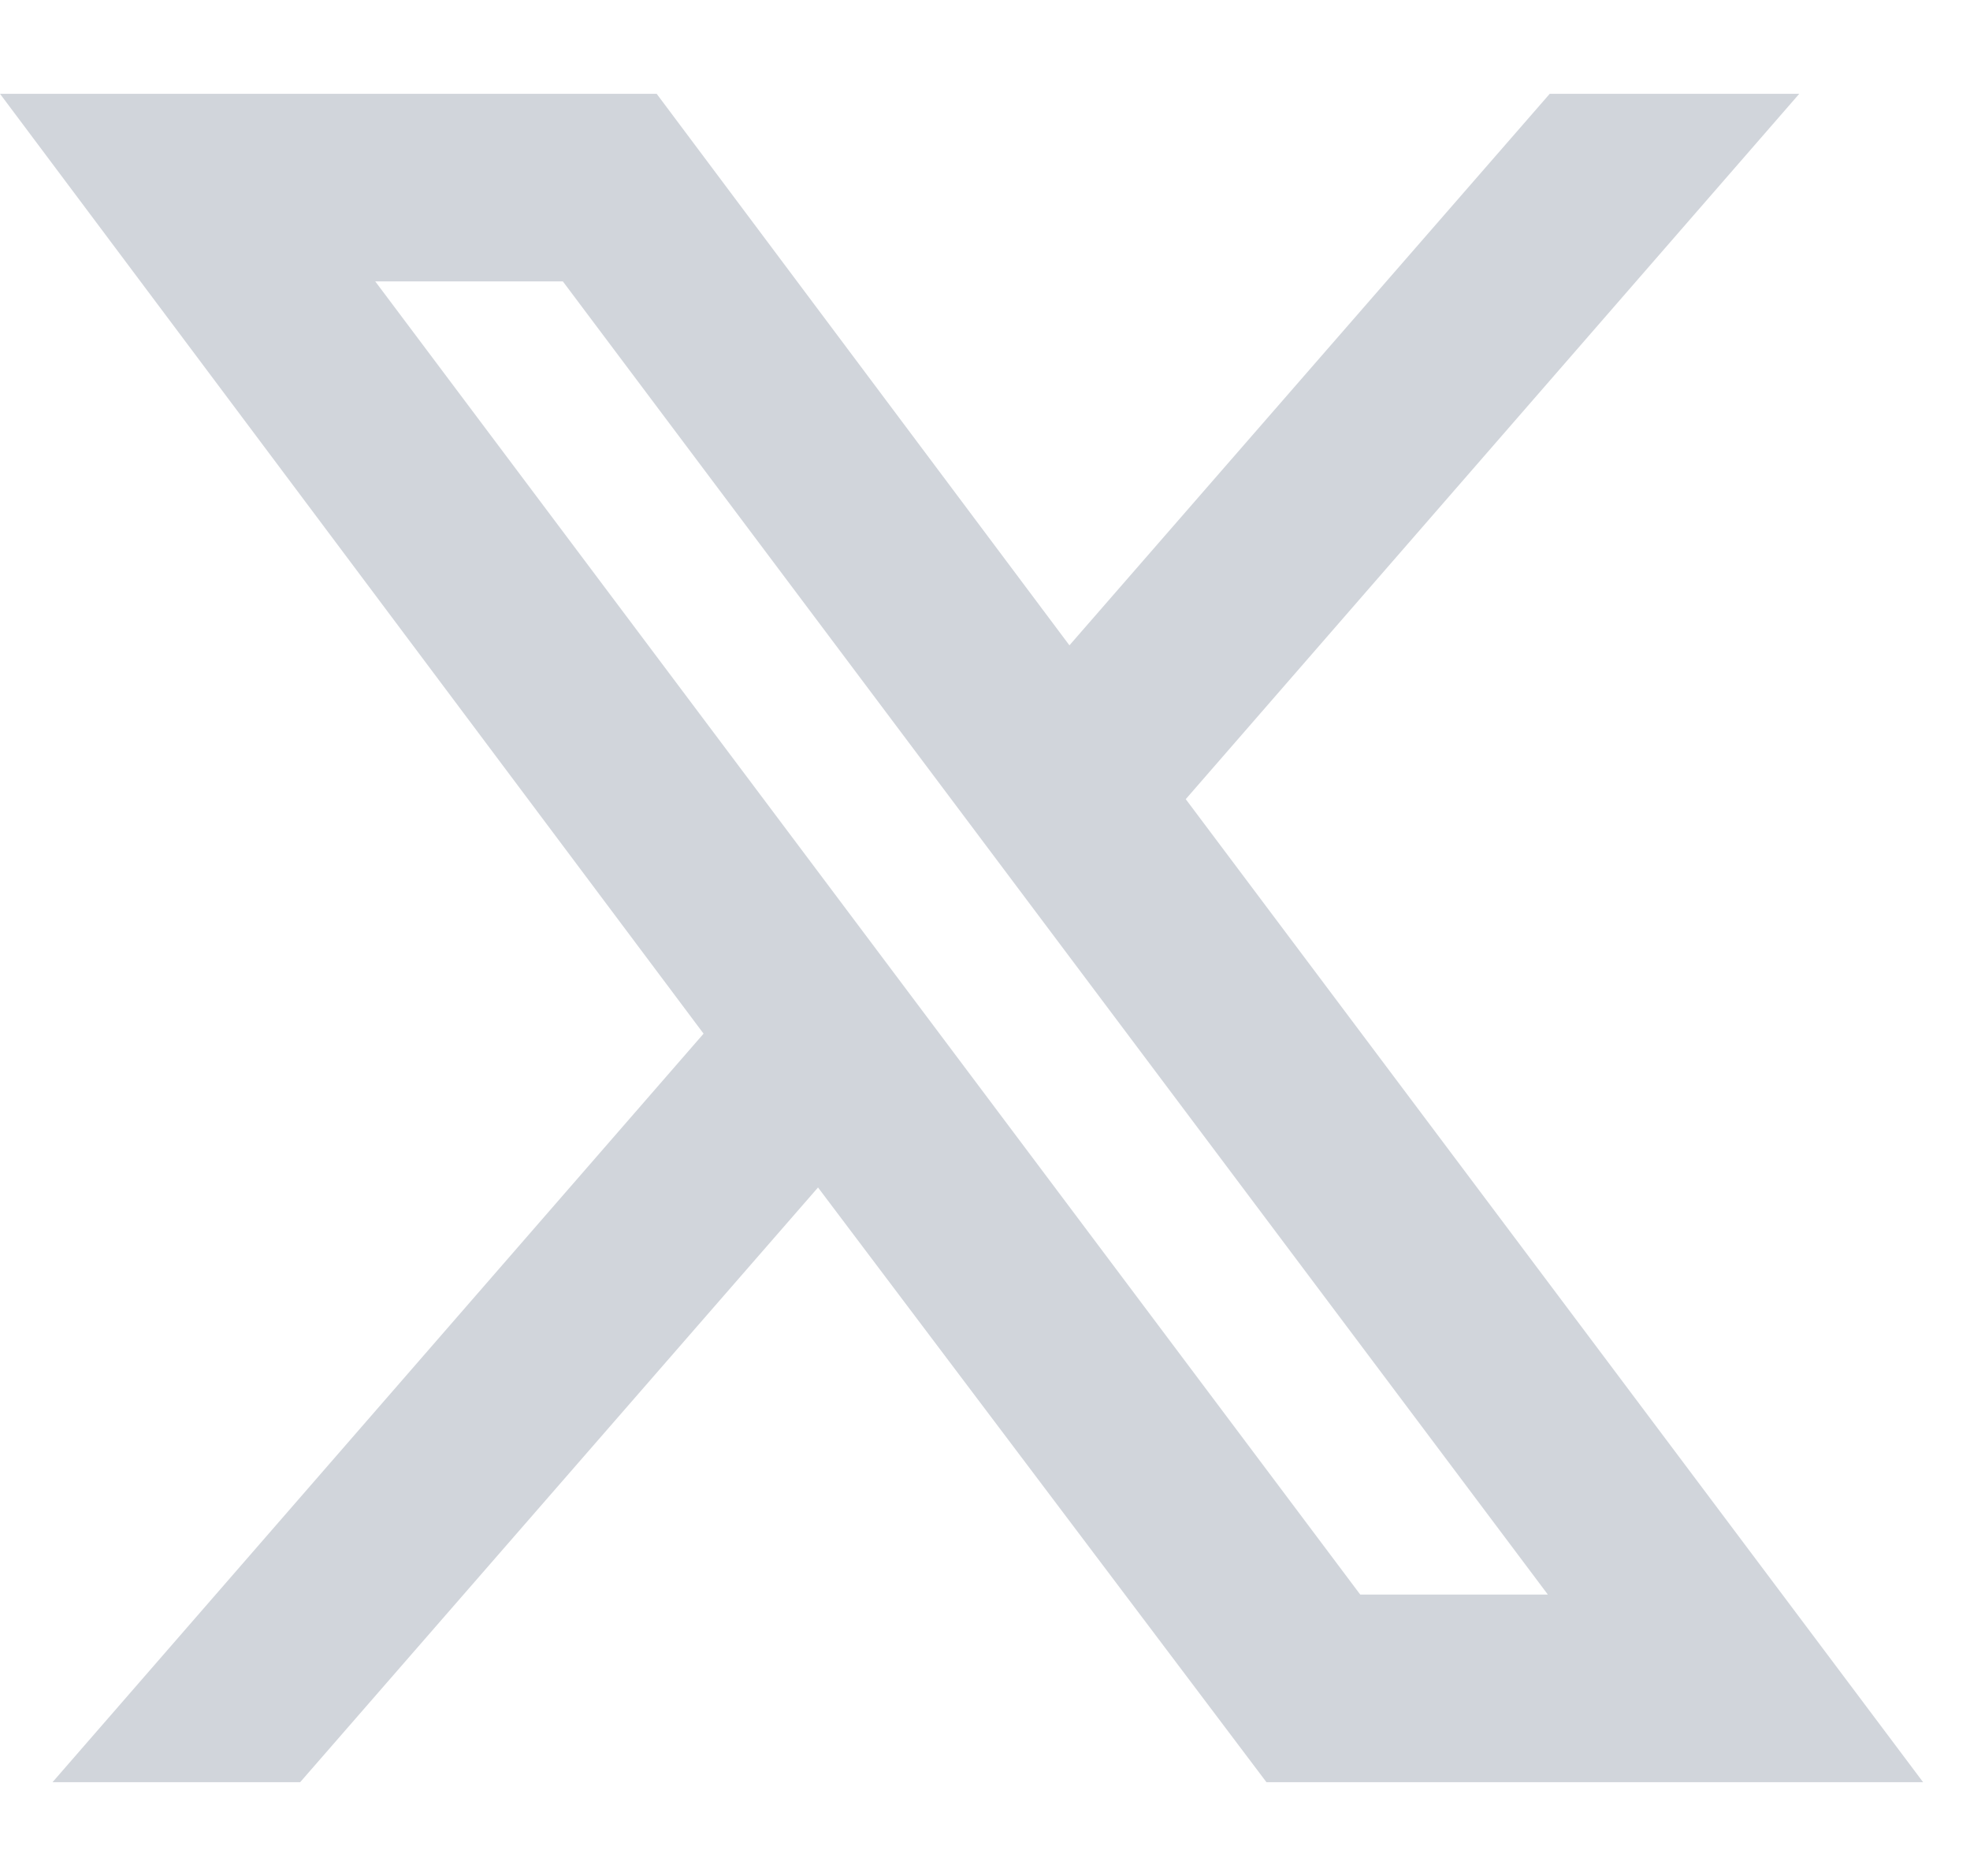 <svg width="21" height="20" viewBox="0 0 21 20" fill="none" xmlns="http://www.w3.org/2000/svg">
<path d="M8.72 12.66L13.5 19H20.5L12.64 8.52L19.18 1H16.52L11.4 6.88L7 1H0L7.5 11.02L0.56 19H3.2L8.72 12.66ZM14.5 17L4 3H6L16.5 17H14.5Z" fill="#D1D5DB"/>
</svg>

